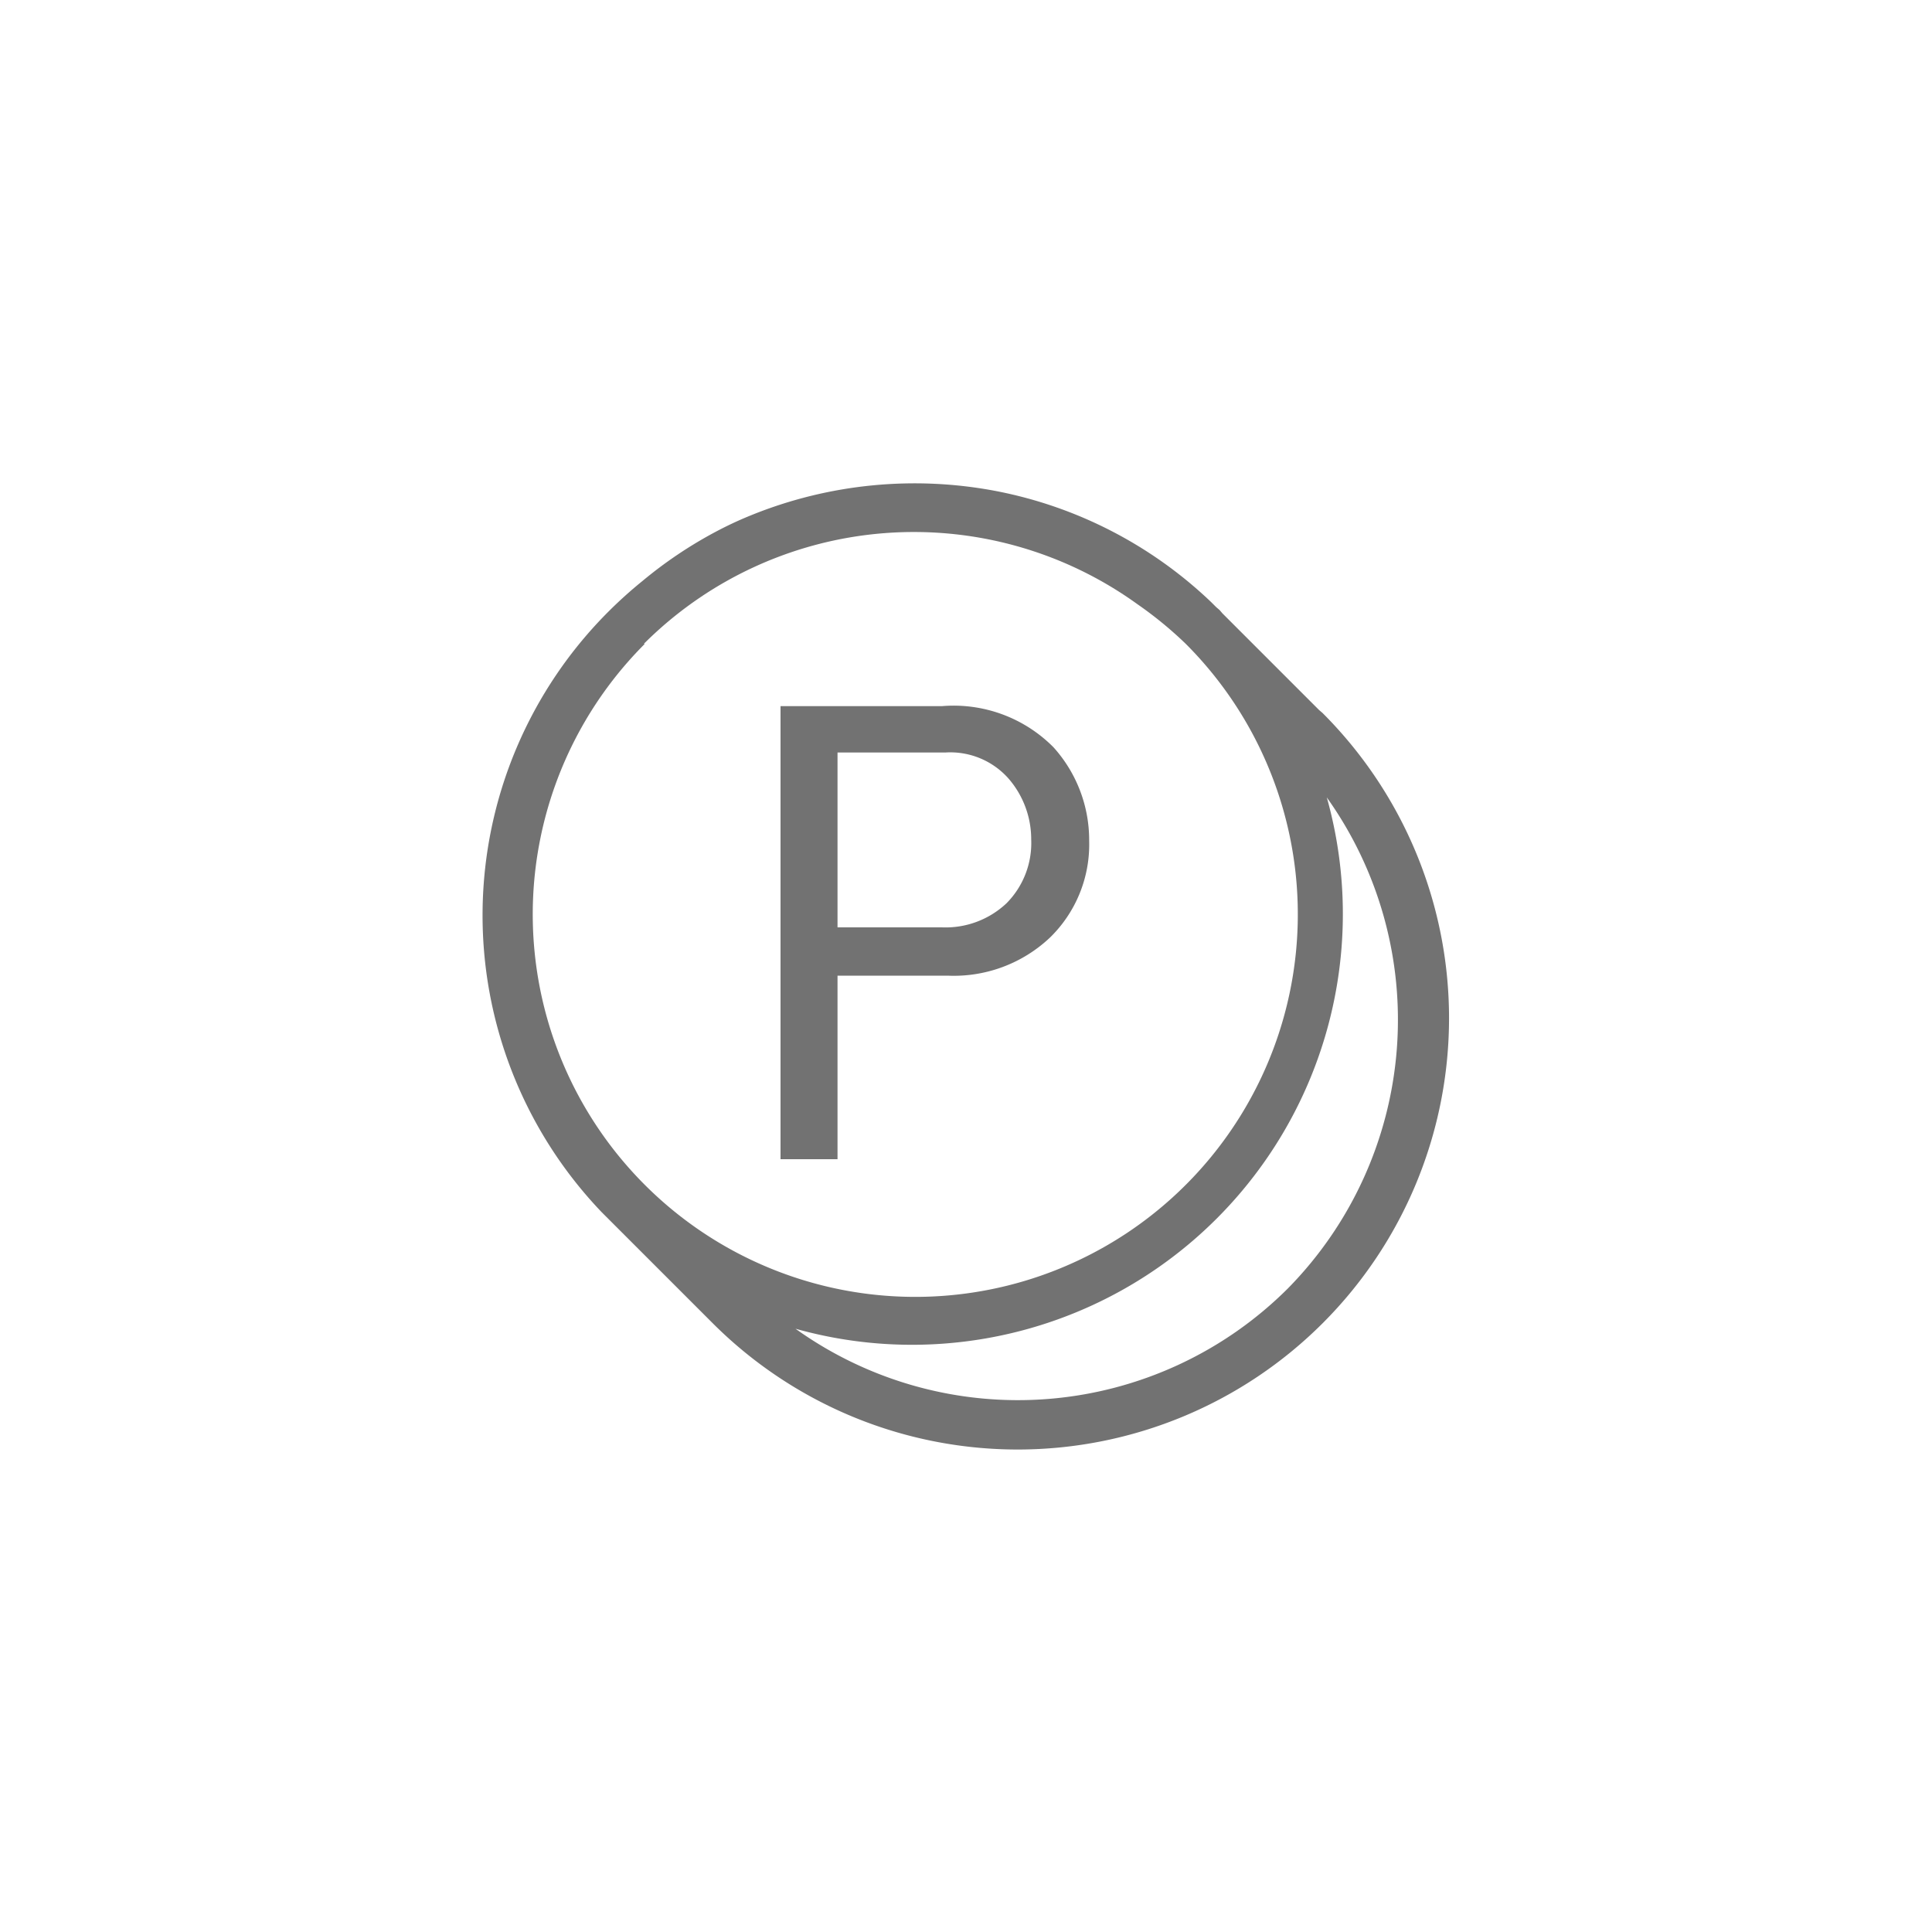 <svg xmlns="http://www.w3.org/2000/svg" viewBox="0 0 40 40"><defs><style>.a{fill:#727272;}</style></defs><title>point</title><path class="a" d="M27.38,14.76l-.07-.06-2-2-.06-.07-.07-.06-.1-.1h0a8.88,8.88,0,0,0-4.44-2.3,9,9,0,0,0-5.07.49q-.4.16-.79.37a8.88,8.88,0,0,0-1.48,1,9,9,0,0,0-.68.61,8.89,8.89,0,0,0-.16,12.46h0l.16.16h0l2.14,2.14A8.93,8.93,0,0,0,27.38,14.76ZM13.33,13.33a7.91,7.91,0,0,1,10.22-.82,8,8,0,0,1,1,.82,7.92,7.92,0,1,1-11.2,0ZM26.67,26.67a7.91,7.91,0,0,1-10.2.84,8.92,8.92,0,0,0,11-11A7.93,7.93,0,0,1,26.67,26.67Z"/><path class="a" d="M17.34,24H16.16V14.62H19.5a2.91,2.91,0,0,1,2.31.85,2.87,2.87,0,0,1,.74,1.94,2.69,2.69,0,0,1-.81,2,2.9,2.9,0,0,1-2.12.79H17.34Zm0-4.8h2.16a1.84,1.84,0,0,0,1.34-.5,1.77,1.77,0,0,0,.51-1.32,1.92,1.92,0,0,0-.46-1.25,1.61,1.61,0,0,0-1.32-.55H17.34Z"/></svg>